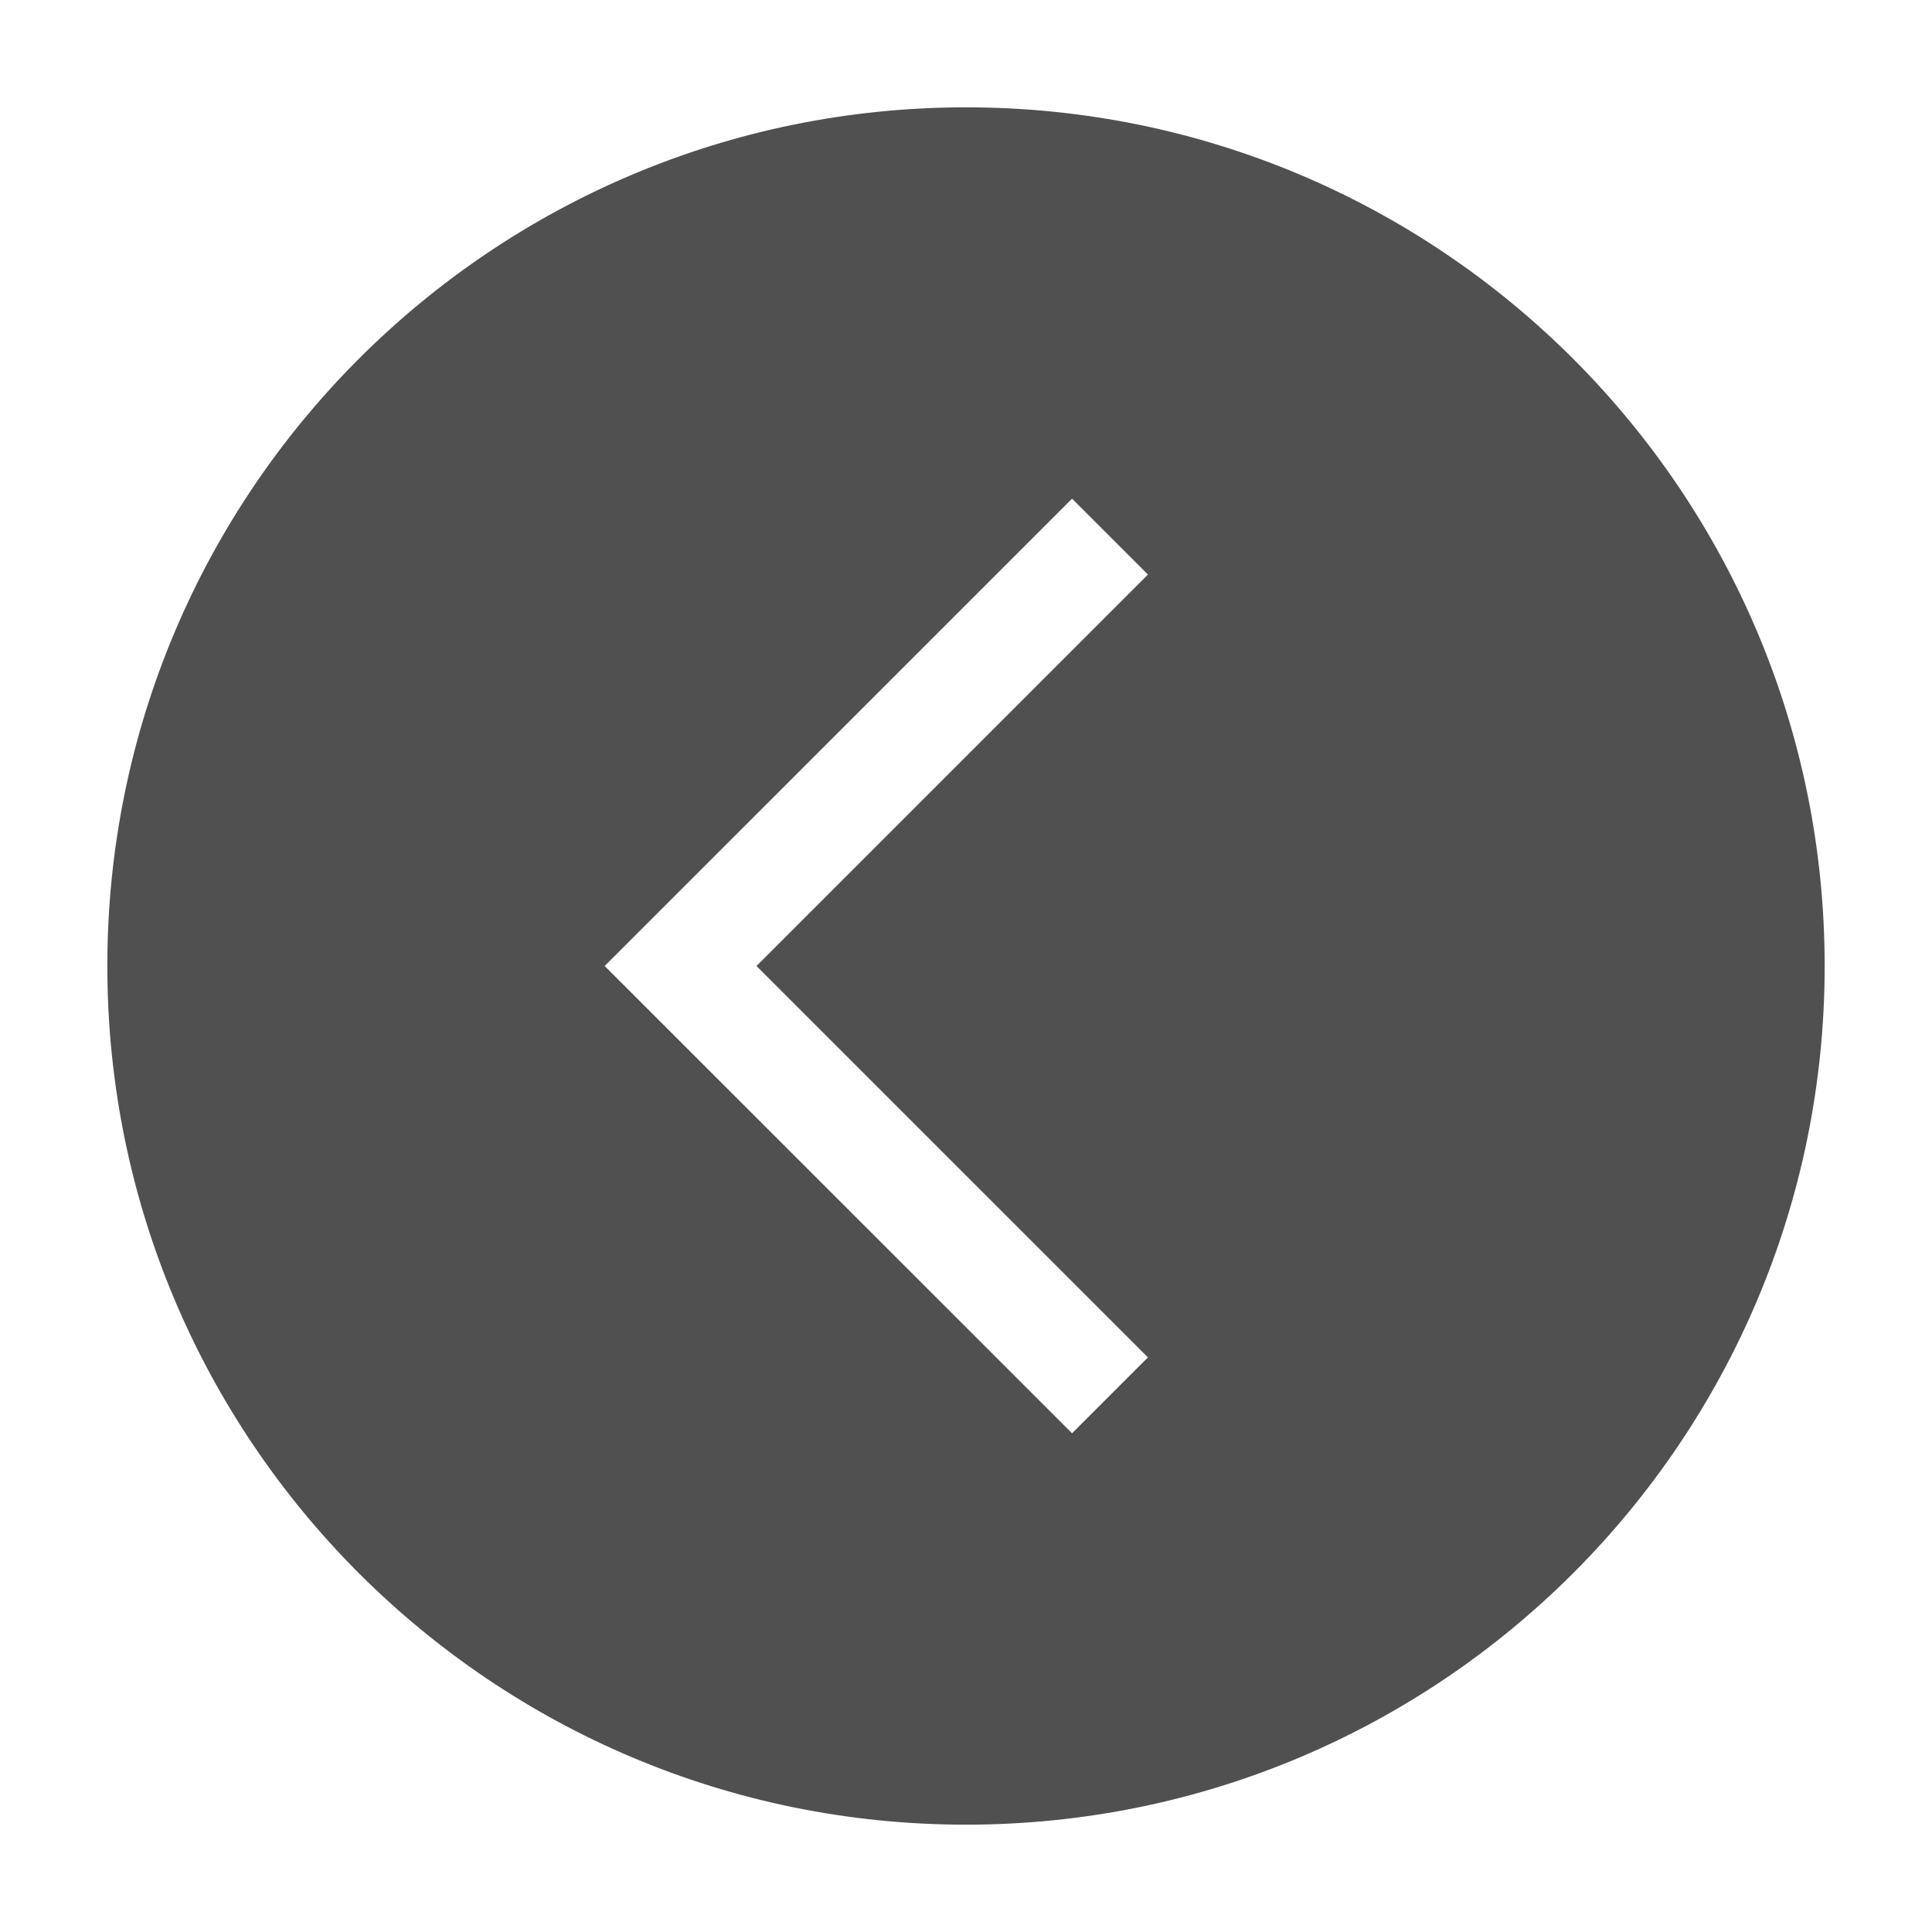 <?xml version="1.0" encoding="utf-8"?>
<!-- Generator: Adobe Illustrator 16.0.0, SVG Export Plug-In . SVG Version: 6.00 Build 0)  -->
<!DOCTYPE svg PUBLIC "-//W3C//DTD SVG 1.1//EN" "http://www.w3.org/Graphics/SVG/1.1/DTD/svg11.dtd">
<svg version="1.1" id="圖層_1" xmlns="http://www.w3.org/2000/svg" xmlns:xlink="http://www.w3.org/1999/xlink" x="0px" y="0px"
	 width="36px" height="36px" viewBox="0 0 36 36" enable-background="new 0 0 36 36" xml:space="preserve">
<path fill="#505050" d="M18,2C9.163,2,2,9.163,2,18c0,8.836,7.163,16,16,16s16-7.164,16-16C34,9.163,26.837,2,18,2z M21.39,25.293
	l-1.414,1.414L11.267,18l8.709-8.708l1.414,1.414L14.096,18L21.39,25.293z"/>
</svg>
